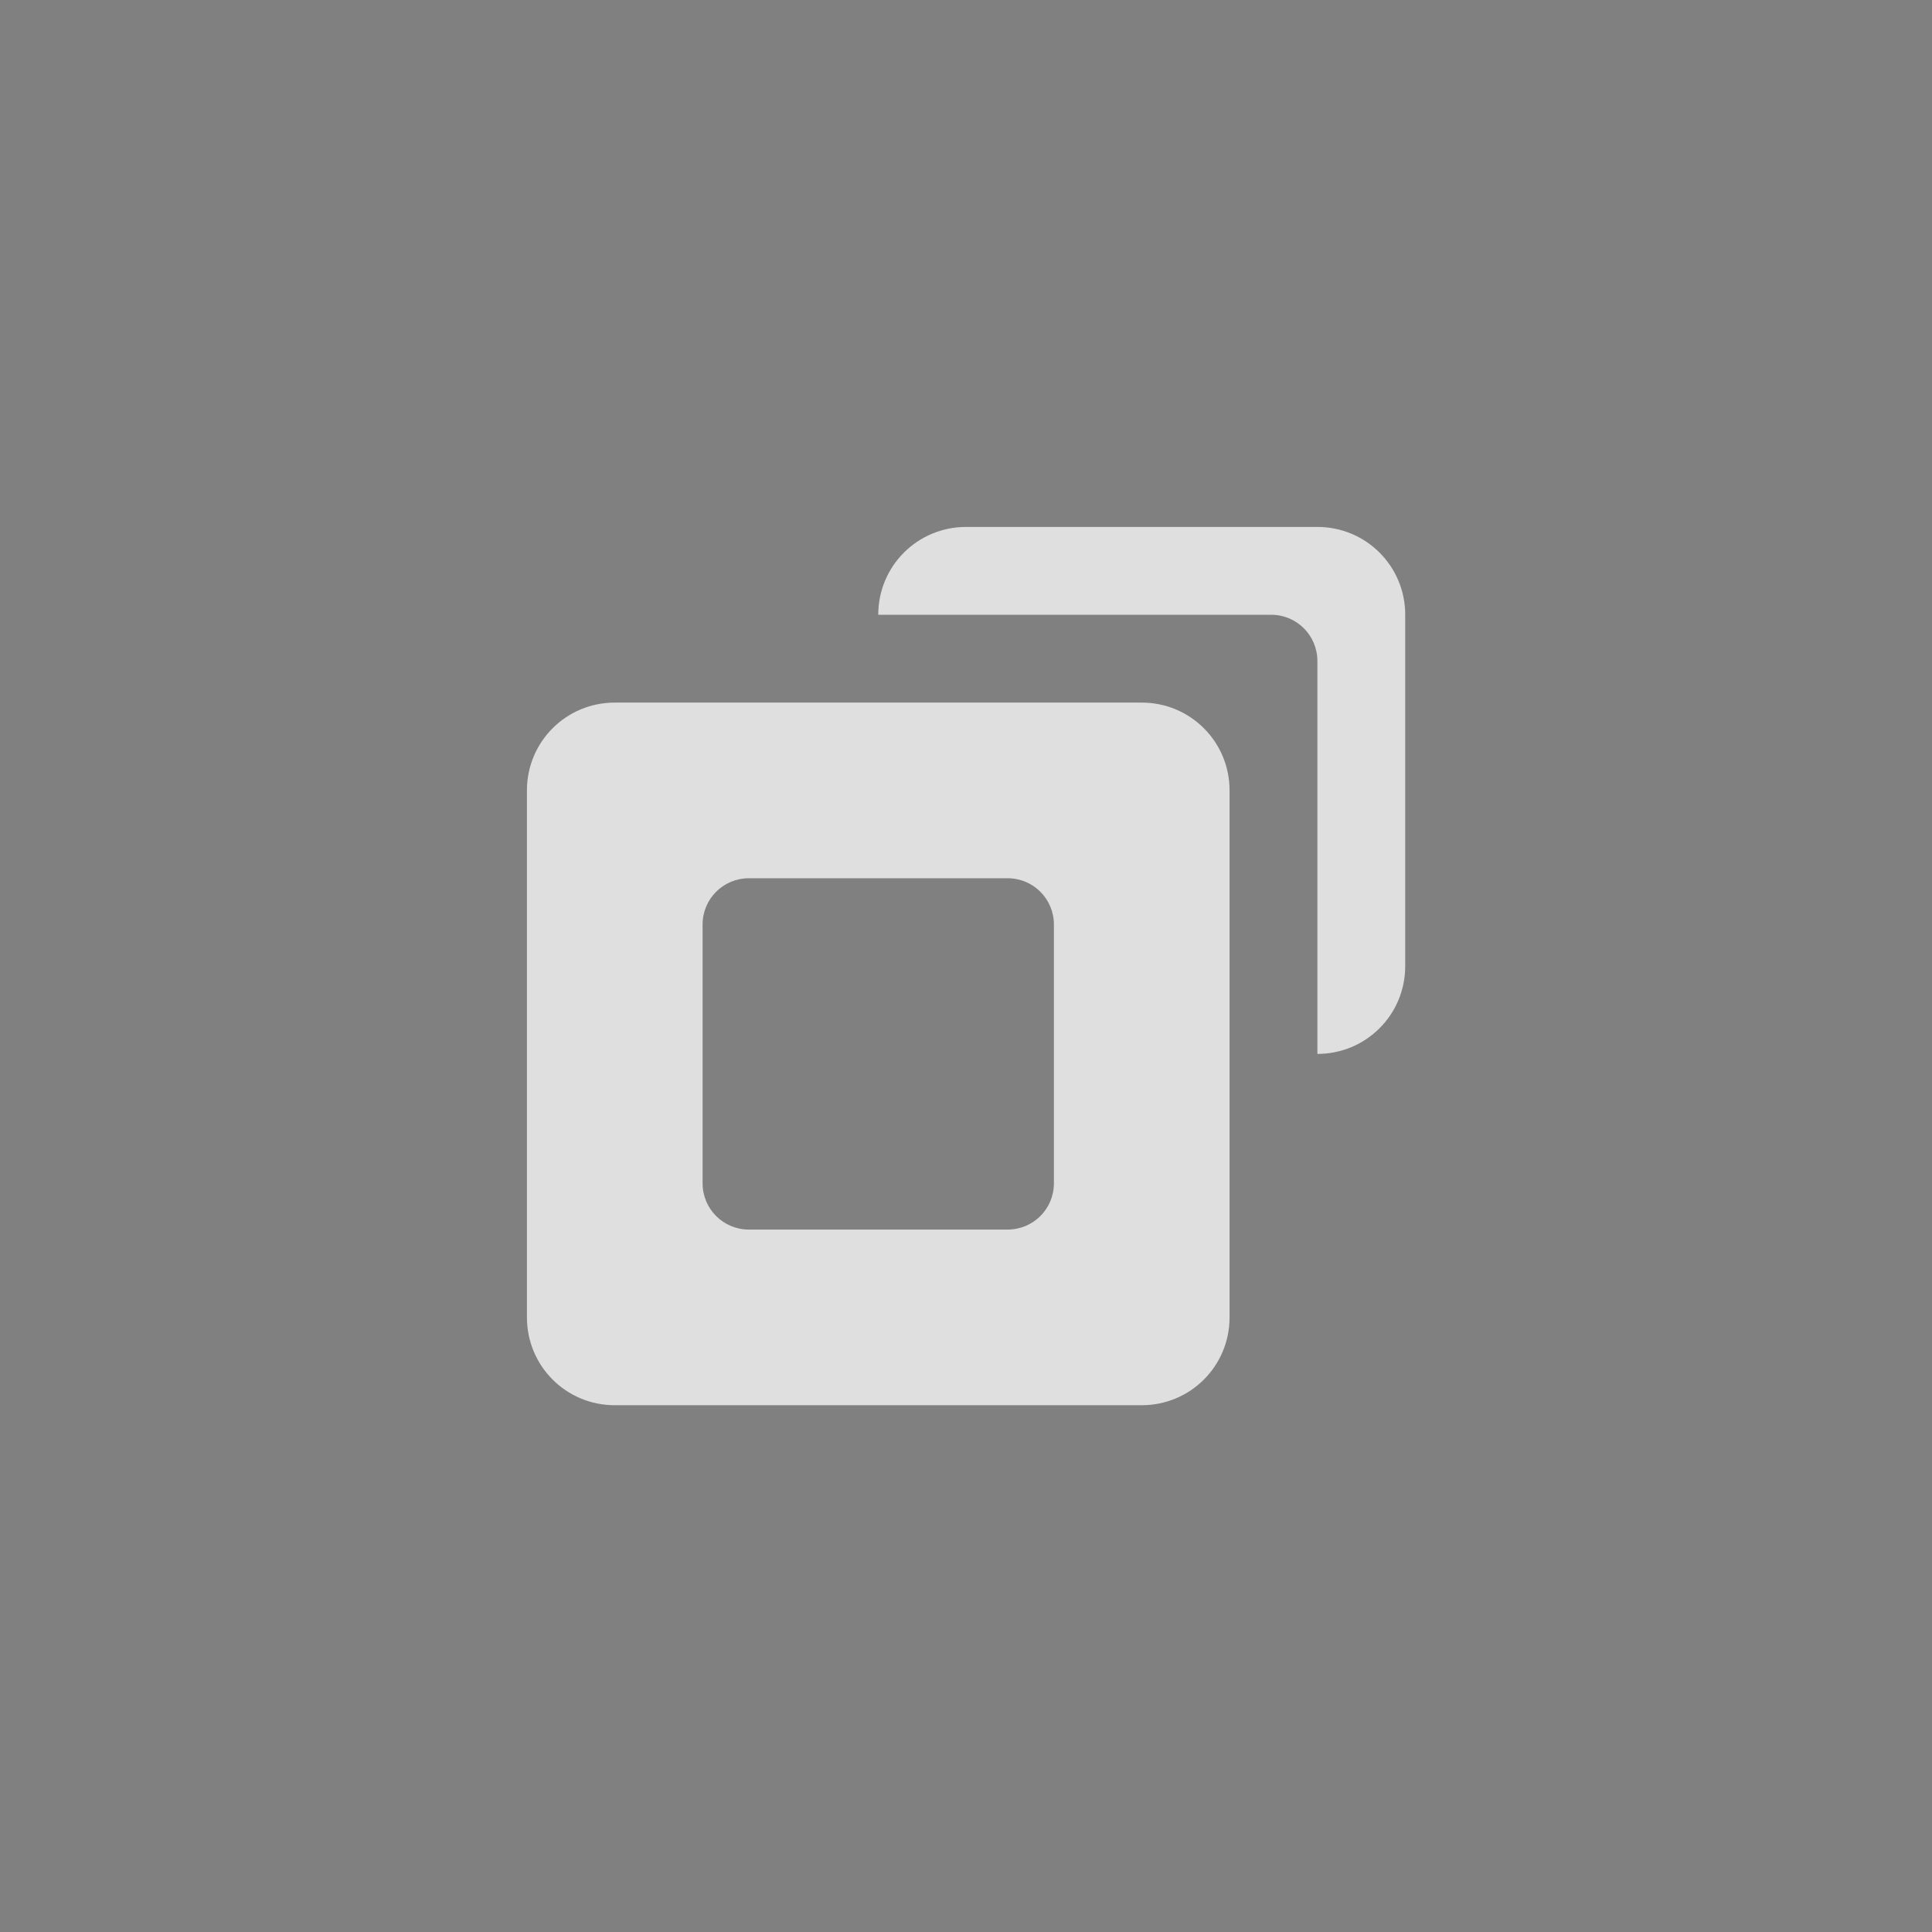 <?xml version="1.0" encoding="UTF-8" standalone="no"?>
<svg viewBox="0 0 50 50"
 xmlns="http://www.w3.org/2000/svg" xmlns:xlink="http://www.w3.org/1999/xlink"  version="1.2" baseProfile="tiny">
<rect x="0" y="0" width="50" height="50" fill="#808080" stroke="none"/>
<title>Qt SVG Document</title>
<desc>Generated with Qt</desc>
<defs>
</defs>
<g fill="none" stroke="black" stroke-width="1" fill-rule="evenodd" stroke-linecap="square" stroke-linejoin="bevel" >

<g fill="#000000" fill-opacity="1" stroke="none" transform="matrix(2.273,0,0,2.273,0,0)"
font-family="Open Sans" font-size="10" font-weight="400" font-style="normal" 
opacity="0.001" >
<rect x="0" y="0" width="22" height="22"/>
</g>

<g fill="#ffffff" fill-opacity="1" stroke="none" transform="matrix(2.273,0,0,2.273,9.091,6.818)"
font-family="Open Sans" font-size="10" font-weight="400" font-style="normal" 
opacity="0.75" >
<path vector-effect="none" fill-rule="nonzero" d="M7,3 C6.446,3 6,3.446 6,4 L10.473,4 C10.765,4 11,4.235 11,4.527 L11,9 C11.554,9 12,8.554 12,8 L12,4 C12,3.446 11.554,3 11,3 L7,3"/>
</g>

<g fill="#ffffff" fill-opacity="1" stroke="none" transform="matrix(2.273,0,0,2.273,9.091,6.818)"
font-family="Open Sans" font-size="10" font-weight="400" font-style="normal" 
opacity="0.75" >
<path vector-effect="none" fill-rule="nonzero" d="M3,5 C2.446,5 2,5.446 2,6 L2,12 C2,12.554 2.446,13 3,13 L9,13 C9.554,13 10,12.554 10,12 L10,6 C10,5.446 9.554,5 9,5 L3,5 M4.527,7 L7.473,7 C7.765,7 8,7.235 8,7.527 L8,10.473 C8,10.765 7.765,11 7.473,11 L4.527,11 C4.235,11 4,10.765 4,10.473 L4,7.527 C4,7.235 4.235,7 4.527,7 "/>
</g>

<g fill="none" stroke="#000000" stroke-opacity="1" stroke-width="1" stroke-linecap="square" stroke-linejoin="bevel" transform="matrix(1,0,0,1,0,0)"
font-family="Open Sans" font-size="10" font-weight="400" font-style="normal" 
>
</g>
</g>
</svg>
